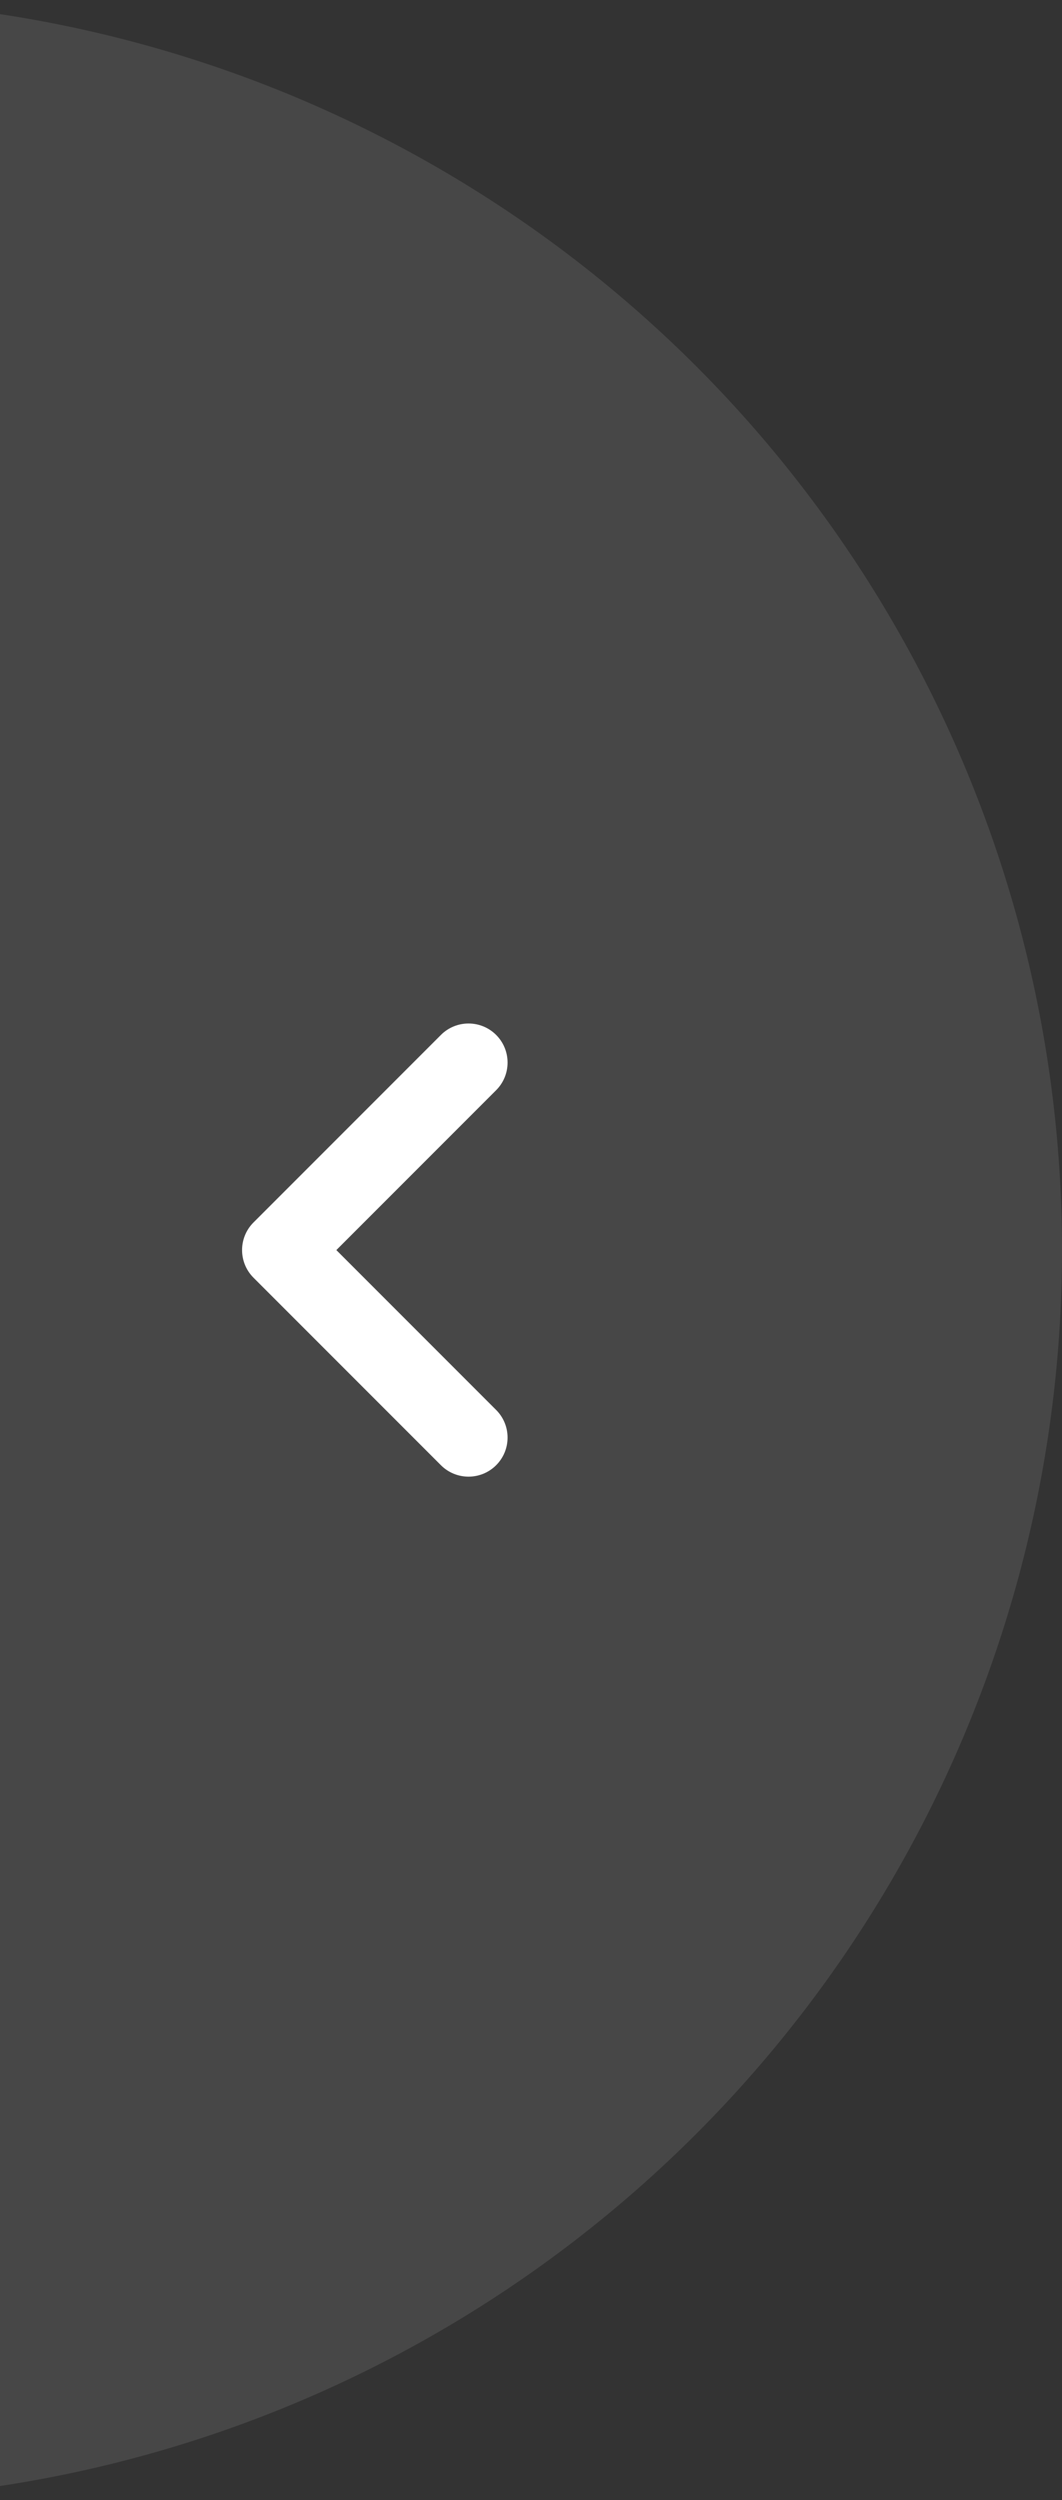 <svg width="34" height="80" viewBox="0 0 34 80" fill="none" xmlns="http://www.w3.org/2000/svg">
<rect x="0" y="0" width="34" height="80" fill="#333333" stroke="none"/>
<g clip-path="url(#clip0)">
<circle cx="-6" cy="40" r="40" fill="white" fill-opacity="0.1"/>
<path d="M9 40L8.116 39.116C7.628 39.604 7.628 40.396 8.116 40.884L9 40ZM15.884 34.884C16.372 34.396 16.372 33.604 15.884 33.116C15.396 32.628 14.604 32.628 14.116 33.116L15.884 34.884ZM14.116 46.884C14.604 47.372 15.396 47.372 15.884 46.884C16.372 46.396 16.372 45.604 15.884 45.116L14.116 46.884ZM9.884 40.884L15.884 34.884L14.116 33.116L8.116 39.116L9.884 40.884ZM8.116 40.884L14.116 46.884L15.884 45.116L9.884 39.116L8.116 40.884Z" fill="white"/>
</g>
<defs>
<clipPath id="clip0">
<rect width="34" height="80" fill="white"/>
</clipPath>
</defs>
</svg>
